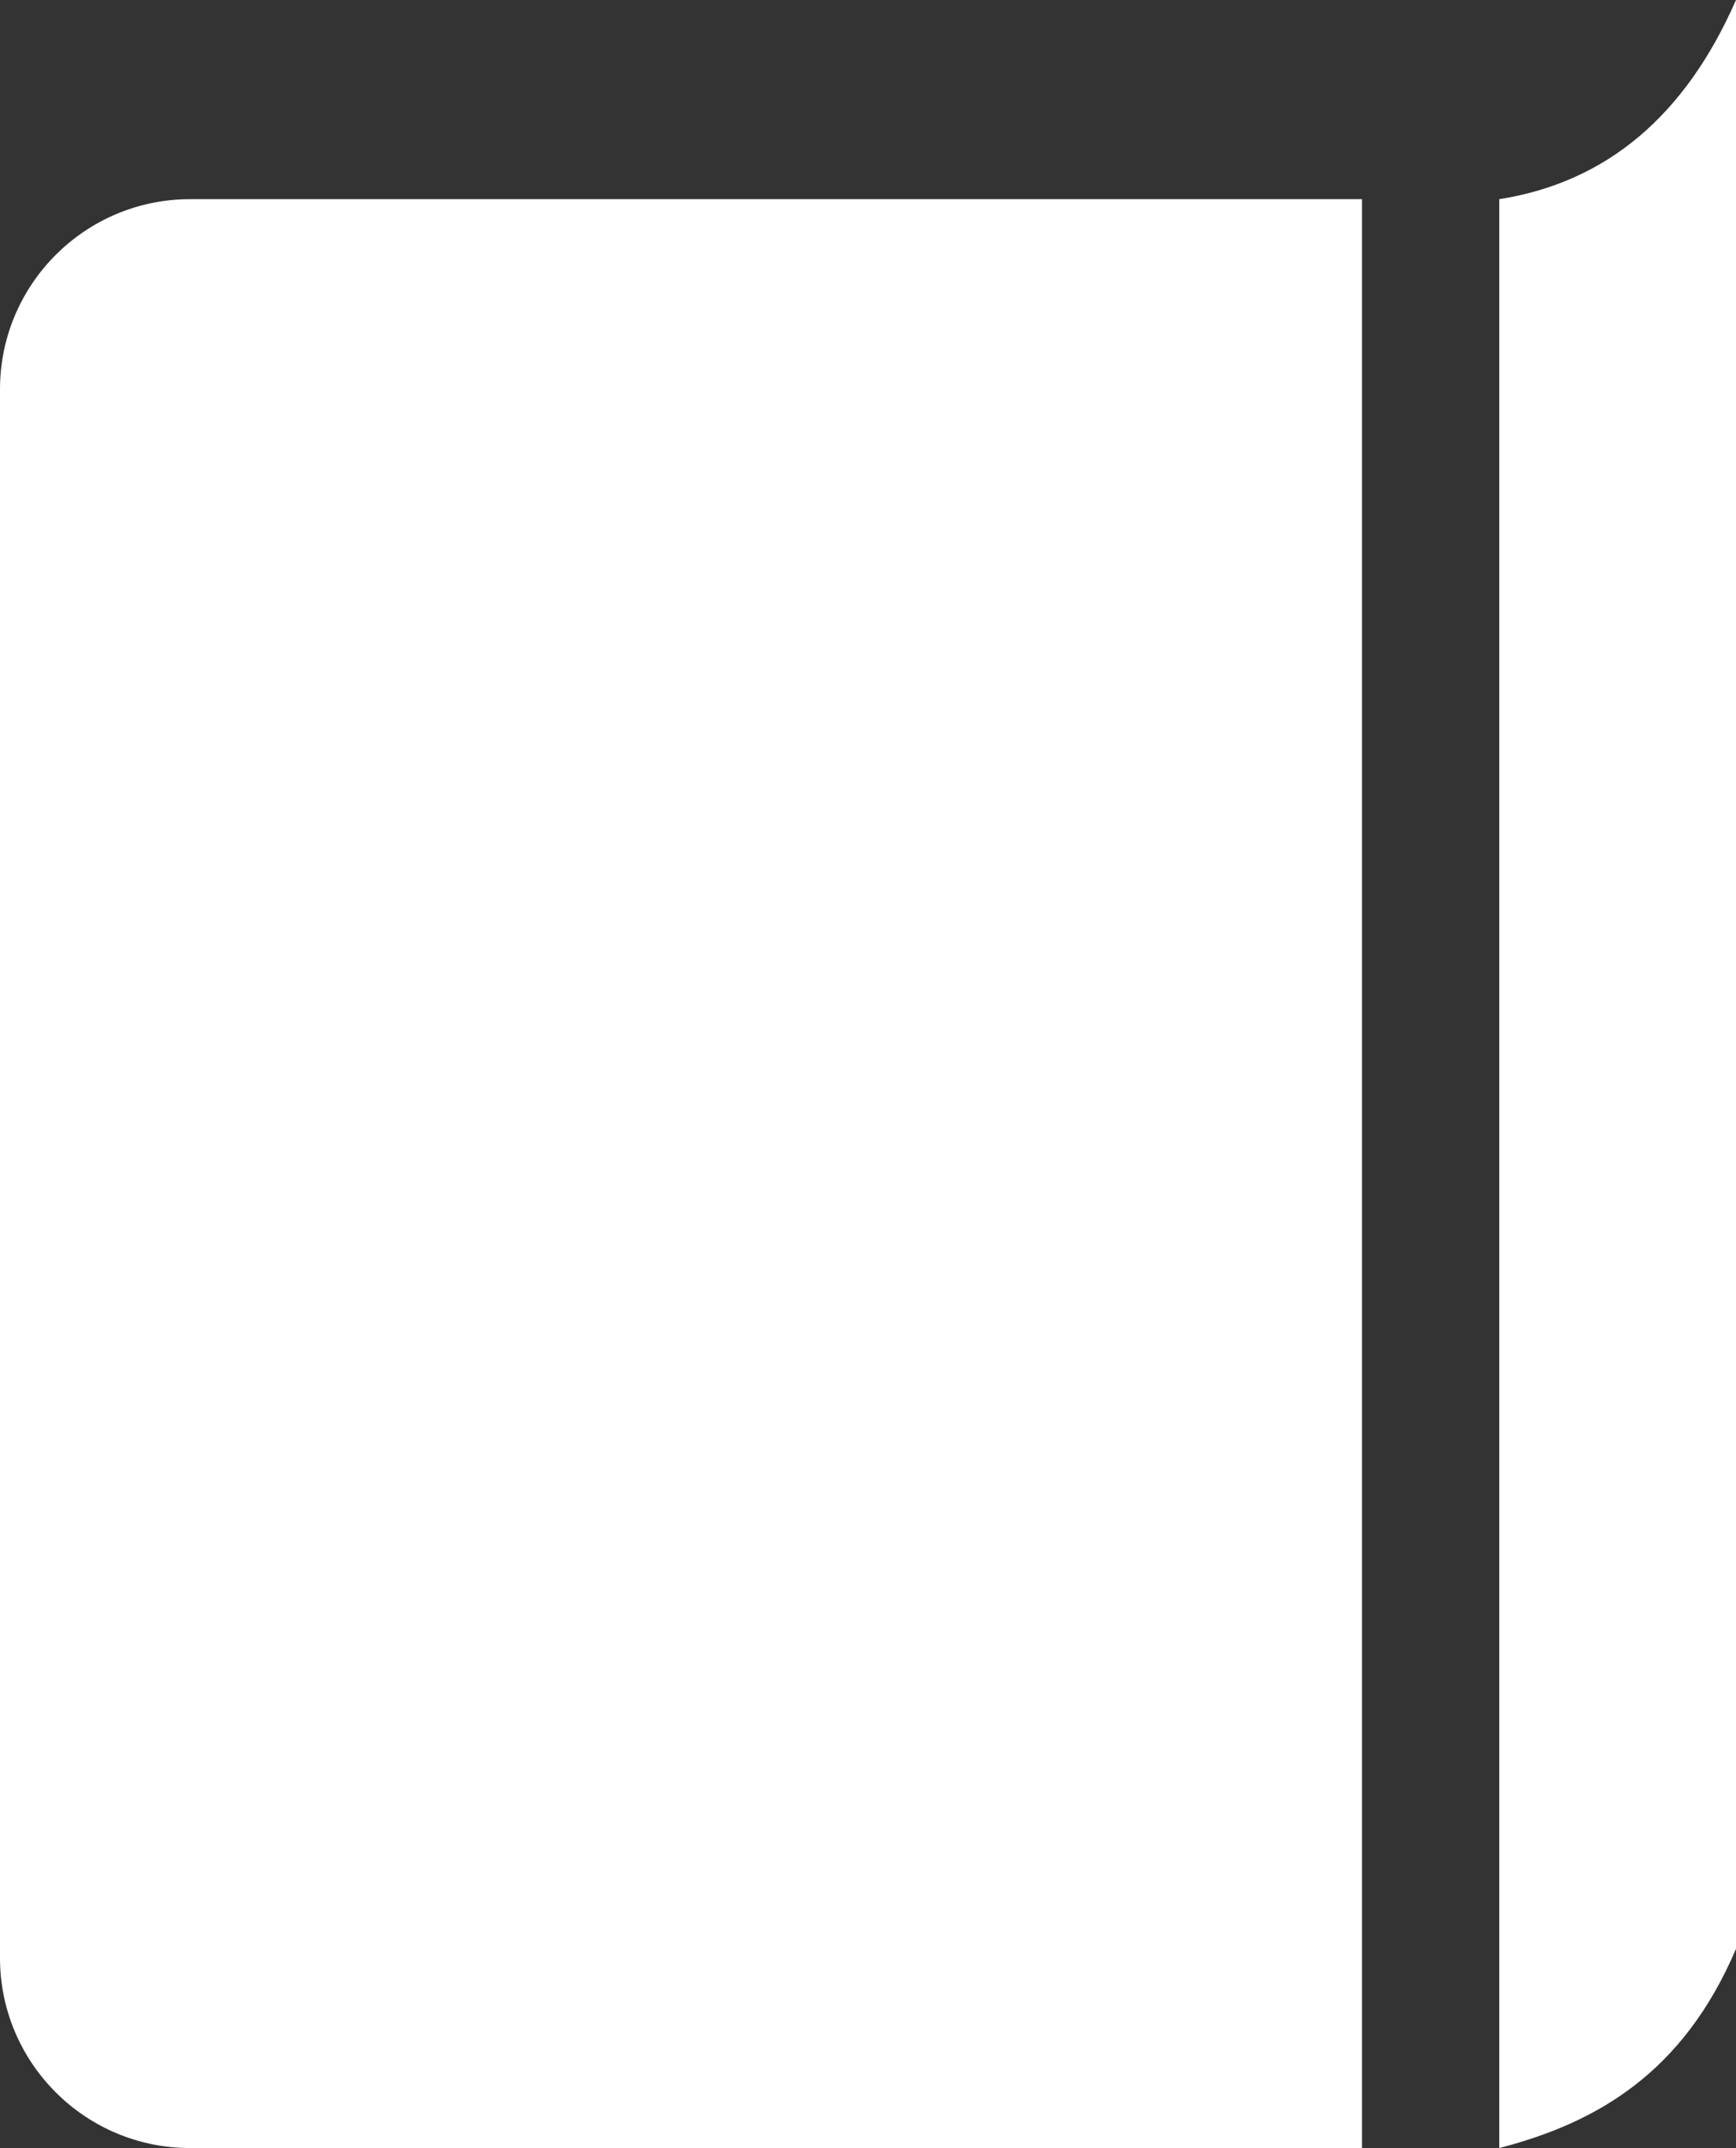 <?xml version="1.0" encoding="UTF-8"?><svg id="b" xmlns="http://www.w3.org/2000/svg" viewBox="0 0 26.69 33"><rect x="0" y="0" width="26.69" height="33" fill="#333333" stroke="none"/><g id="c"><g><path d="m2.92,3.06h18.02v29.94H2.92c-1.61,0-2.92-1.31-2.92-2.92V5.98c0-1.61,1.31-2.92,2.92-2.92Z" style="fill:#fff;"/><path d="m26.69,29.94c-.81,1.9-2.13,2.67-3.64,3.06V3.06c1.65-.26,2.86-1.28,3.64-3.06v29.94Z" style="fill:#fff;"/></g></g></svg>